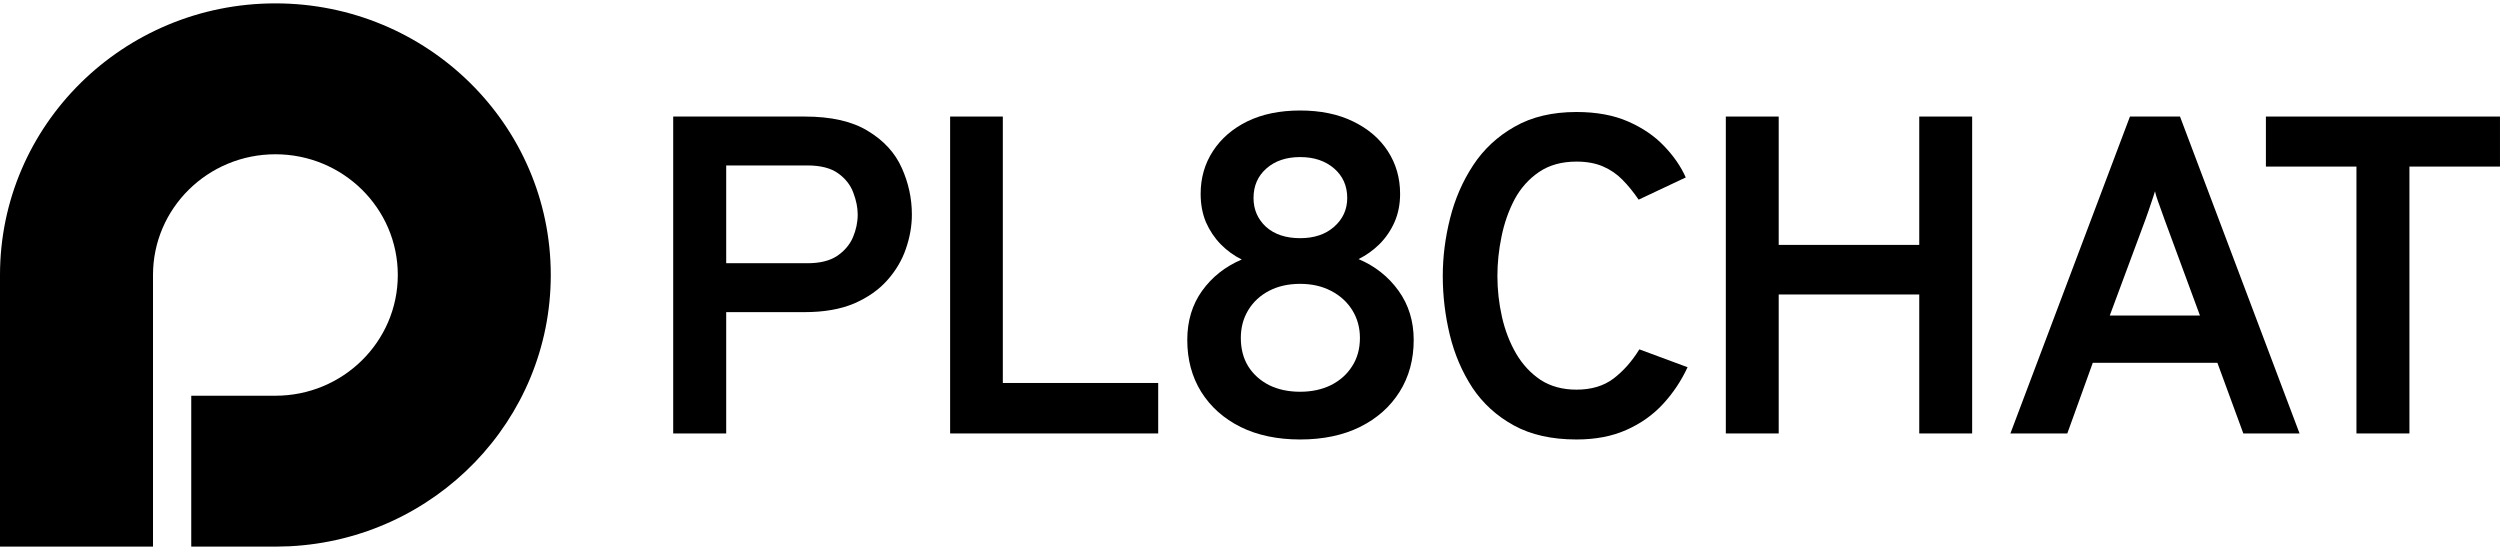 <svg width="100" height="22" viewBox="0 0 100 22" fill="none" xmlns="http://www.w3.org/2000/svg">
<path d="M11.016 0.135C17.099 0.135 22.031 4.999 22.031 11C22.031 16.813 17.403 21.559 11.583 21.851L11.016 21.865H7.65V15.829H11.016C13.719 15.829 15.912 13.667 15.912 11C15.912 8.333 13.72 6.171 11.016 6.171C8.312 6.171 6.12 8.333 6.12 11V21.865H0V11C0 5 4.932 0.135 11.016 0.135Z" fill="black"/>
<path d="M94.258 17.338V6.663H90.636V4.662H99.999V6.663H96.377V17.338H94.258Z" fill="black"/>
<path d="M80.416 17.338L85.198 4.662H87.2L91.982 17.338H89.733L88.696 14.513H83.711L82.692 17.338H80.416ZM84.391 12.621H87.998L86.585 8.791C86.548 8.688 86.505 8.567 86.456 8.429C86.407 8.29 86.358 8.154 86.309 8.021C86.26 7.882 86.224 7.759 86.199 7.65C86.168 7.759 86.129 7.882 86.08 8.021C86.037 8.154 85.991 8.29 85.942 8.429C85.893 8.567 85.85 8.688 85.814 8.791L84.391 12.621Z" fill="black"/>
<path d="M69.033 17.338V4.662H71.148V9.796H76.77V4.662H78.886V17.338H76.77V11.779H71.148V17.338H69.033Z" fill="black"/>
<path d="M63.059 17.579C62.072 17.579 61.237 17.392 60.554 17.017C59.872 16.643 59.32 16.142 58.9 15.514C58.485 14.879 58.183 14.176 57.994 13.403C57.805 12.624 57.711 11.836 57.711 11.039C57.711 10.272 57.809 9.502 58.004 8.729C58.199 7.956 58.506 7.249 58.927 6.609C59.347 5.969 59.899 5.456 60.582 5.069C61.264 4.677 62.09 4.48 63.059 4.48C63.858 4.48 64.547 4.607 65.126 4.861C65.705 5.115 66.183 5.441 66.561 5.839C66.945 6.238 67.235 6.657 67.43 7.098L65.546 7.986C65.339 7.684 65.123 7.418 64.897 7.189C64.672 6.959 64.409 6.781 64.111 6.654C63.818 6.528 63.468 6.464 63.059 6.464C62.468 6.464 61.968 6.603 61.56 6.881C61.152 7.159 60.826 7.524 60.582 7.977C60.344 8.43 60.17 8.925 60.061 9.463C59.951 9.994 59.896 10.519 59.896 11.039C59.896 11.588 59.957 12.135 60.079 12.678C60.201 13.216 60.39 13.705 60.646 14.146C60.902 14.581 61.228 14.931 61.624 15.197C62.026 15.456 62.505 15.586 63.059 15.586C63.657 15.586 64.15 15.438 64.541 15.142C64.937 14.84 65.281 14.451 65.574 13.974L67.503 14.689C67.247 15.239 66.918 15.731 66.515 16.166C66.113 16.601 65.626 16.945 65.053 17.198C64.486 17.452 63.821 17.579 63.059 17.579Z" fill="black"/>
<path d="M52.006 17.579C51.095 17.579 50.301 17.412 49.623 17.079C48.946 16.74 48.42 16.27 48.045 15.67C47.675 15.07 47.491 14.38 47.491 13.598C47.491 12.841 47.688 12.187 48.082 11.635C48.482 11.078 49.011 10.66 49.67 10.381C49.362 10.23 49.082 10.027 48.83 9.772C48.583 9.518 48.386 9.224 48.239 8.891C48.097 8.552 48.026 8.173 48.026 7.755C48.026 7.119 48.189 6.549 48.516 6.047C48.842 5.544 49.3 5.147 49.891 4.856C50.488 4.565 51.193 4.42 52.006 4.42C52.818 4.42 53.523 4.565 54.12 4.856C54.723 5.147 55.188 5.544 55.514 6.047C55.84 6.549 56.004 7.119 56.004 7.755C56.004 8.167 55.93 8.543 55.782 8.882C55.634 9.215 55.434 9.509 55.182 9.763C54.929 10.012 54.649 10.212 54.342 10.363C55 10.642 55.533 11.063 55.939 11.626C56.345 12.19 56.548 12.847 56.548 13.598C56.548 14.38 56.361 15.07 55.985 15.67C55.609 16.27 55.08 16.74 54.397 17.079C53.72 17.412 52.923 17.579 52.006 17.579ZM52.006 15.67C52.467 15.67 52.877 15.582 53.234 15.407C53.597 15.225 53.88 14.974 54.083 14.652C54.292 14.331 54.397 13.953 54.397 13.517C54.397 13.105 54.295 12.735 54.092 12.408C53.889 12.081 53.606 11.823 53.243 11.635C52.886 11.448 52.473 11.354 52.006 11.354C51.532 11.354 51.116 11.448 50.759 11.635C50.402 11.823 50.125 12.081 49.928 12.408C49.731 12.735 49.633 13.105 49.633 13.517C49.633 13.953 49.731 14.331 49.928 14.652C50.131 14.974 50.411 15.225 50.768 15.407C51.125 15.582 51.538 15.67 52.006 15.67ZM52.006 9.527C52.566 9.527 53.018 9.376 53.363 9.073C53.714 8.764 53.889 8.379 53.889 7.919C53.889 7.434 53.714 7.04 53.363 6.737C53.012 6.434 52.56 6.283 52.006 6.283C51.452 6.283 51.002 6.434 50.658 6.737C50.313 7.04 50.141 7.434 50.141 7.919C50.141 8.379 50.307 8.764 50.639 9.073C50.978 9.376 51.433 9.527 52.006 9.527Z" fill="black"/>
<path d="M38.005 17.338V4.662H40.113V15.319H46.328V17.338H38.005Z" fill="black"/>
<path d="M26.928 17.338V4.662H32.188C33.253 4.662 34.097 4.855 34.721 5.242C35.352 5.622 35.802 6.114 36.071 6.717C36.34 7.315 36.475 7.937 36.475 8.583C36.475 9.035 36.395 9.491 36.236 9.95C36.083 10.402 35.835 10.822 35.493 11.208C35.15 11.595 34.706 11.905 34.161 12.141C33.617 12.37 32.959 12.485 32.188 12.485H29.048V17.338H26.928ZM29.048 10.529H32.298C32.794 10.529 33.188 10.433 33.482 10.239C33.776 10.04 33.987 9.793 34.116 9.497C34.244 9.195 34.308 8.89 34.308 8.583C34.308 8.305 34.25 8.015 34.134 7.713C34.024 7.406 33.822 7.146 33.528 6.935C33.234 6.723 32.824 6.618 32.298 6.618H29.048V10.529Z" fill="black"/>
</svg>
